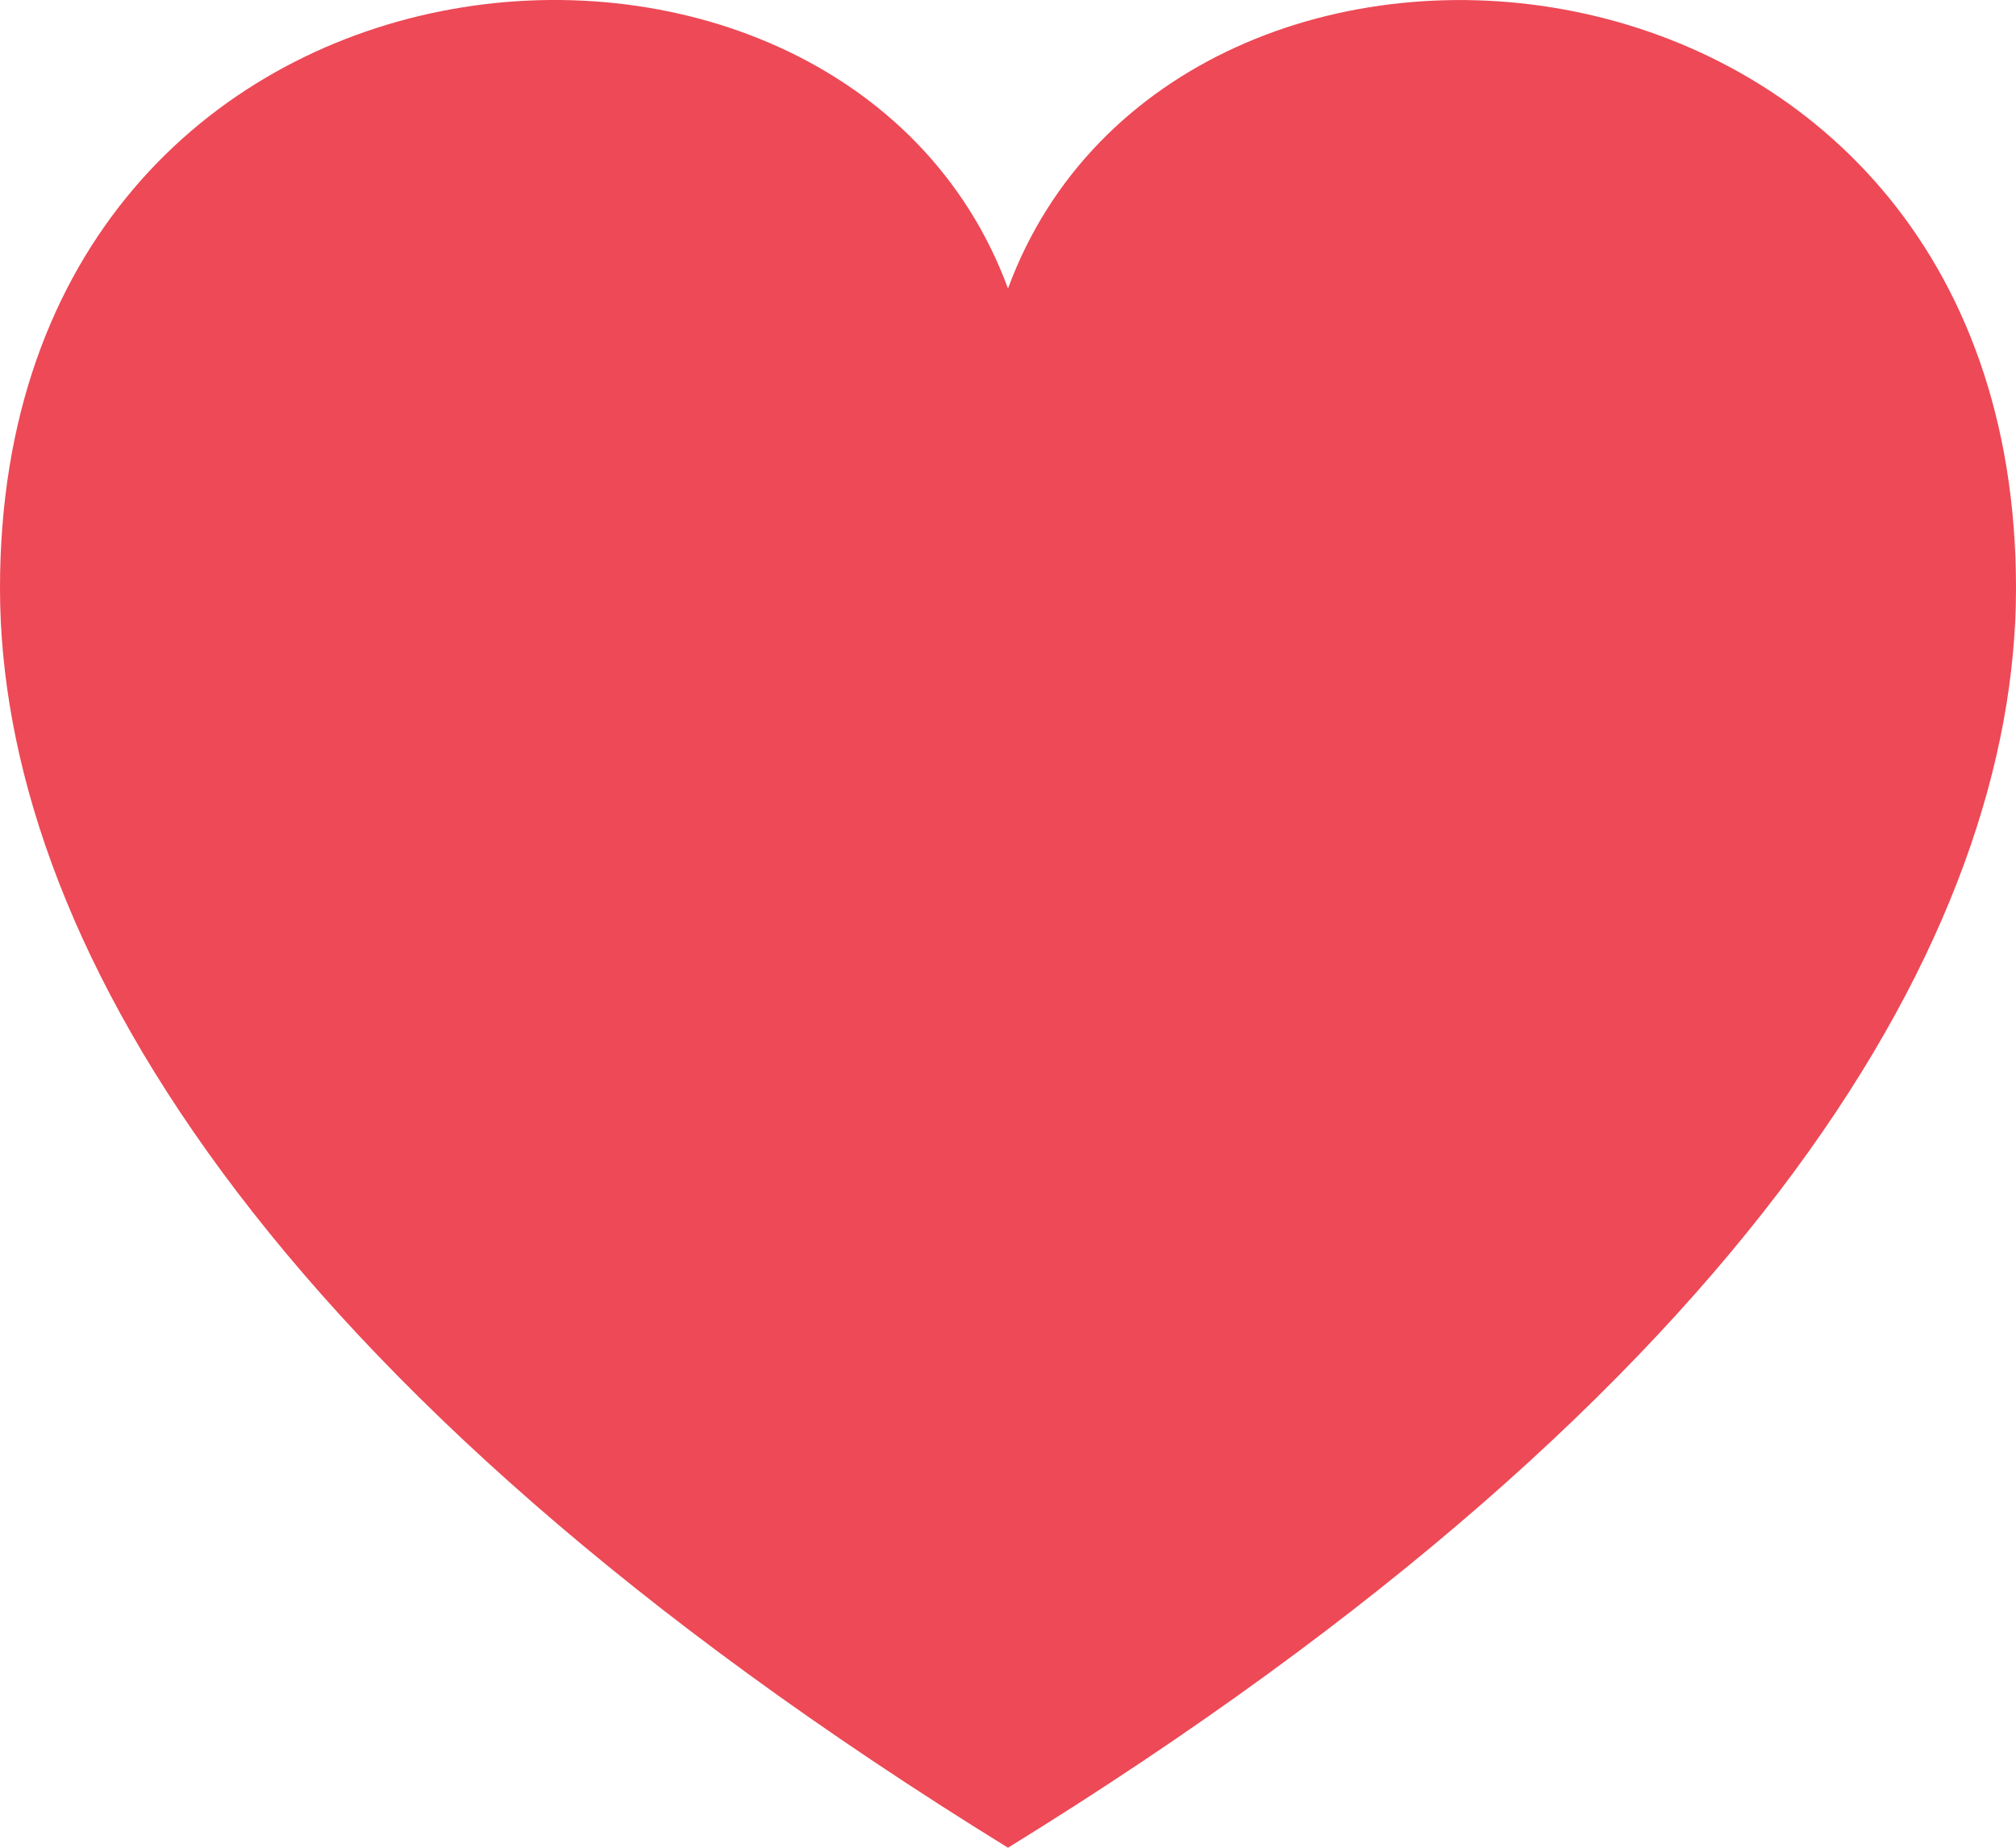 <svg width="24" height="22" fill="none" xmlns="http://www.w3.org/2000/svg"><path d="M12 3.435C10.011-1.964 0-1.162 0 7.003 0 11.071 3.06 16.484 12 22c8.94-5.516 12-10.929 12-14.997 0-8.118-10-8.999-12-3.568z" fill="#ed4956"/></svg>